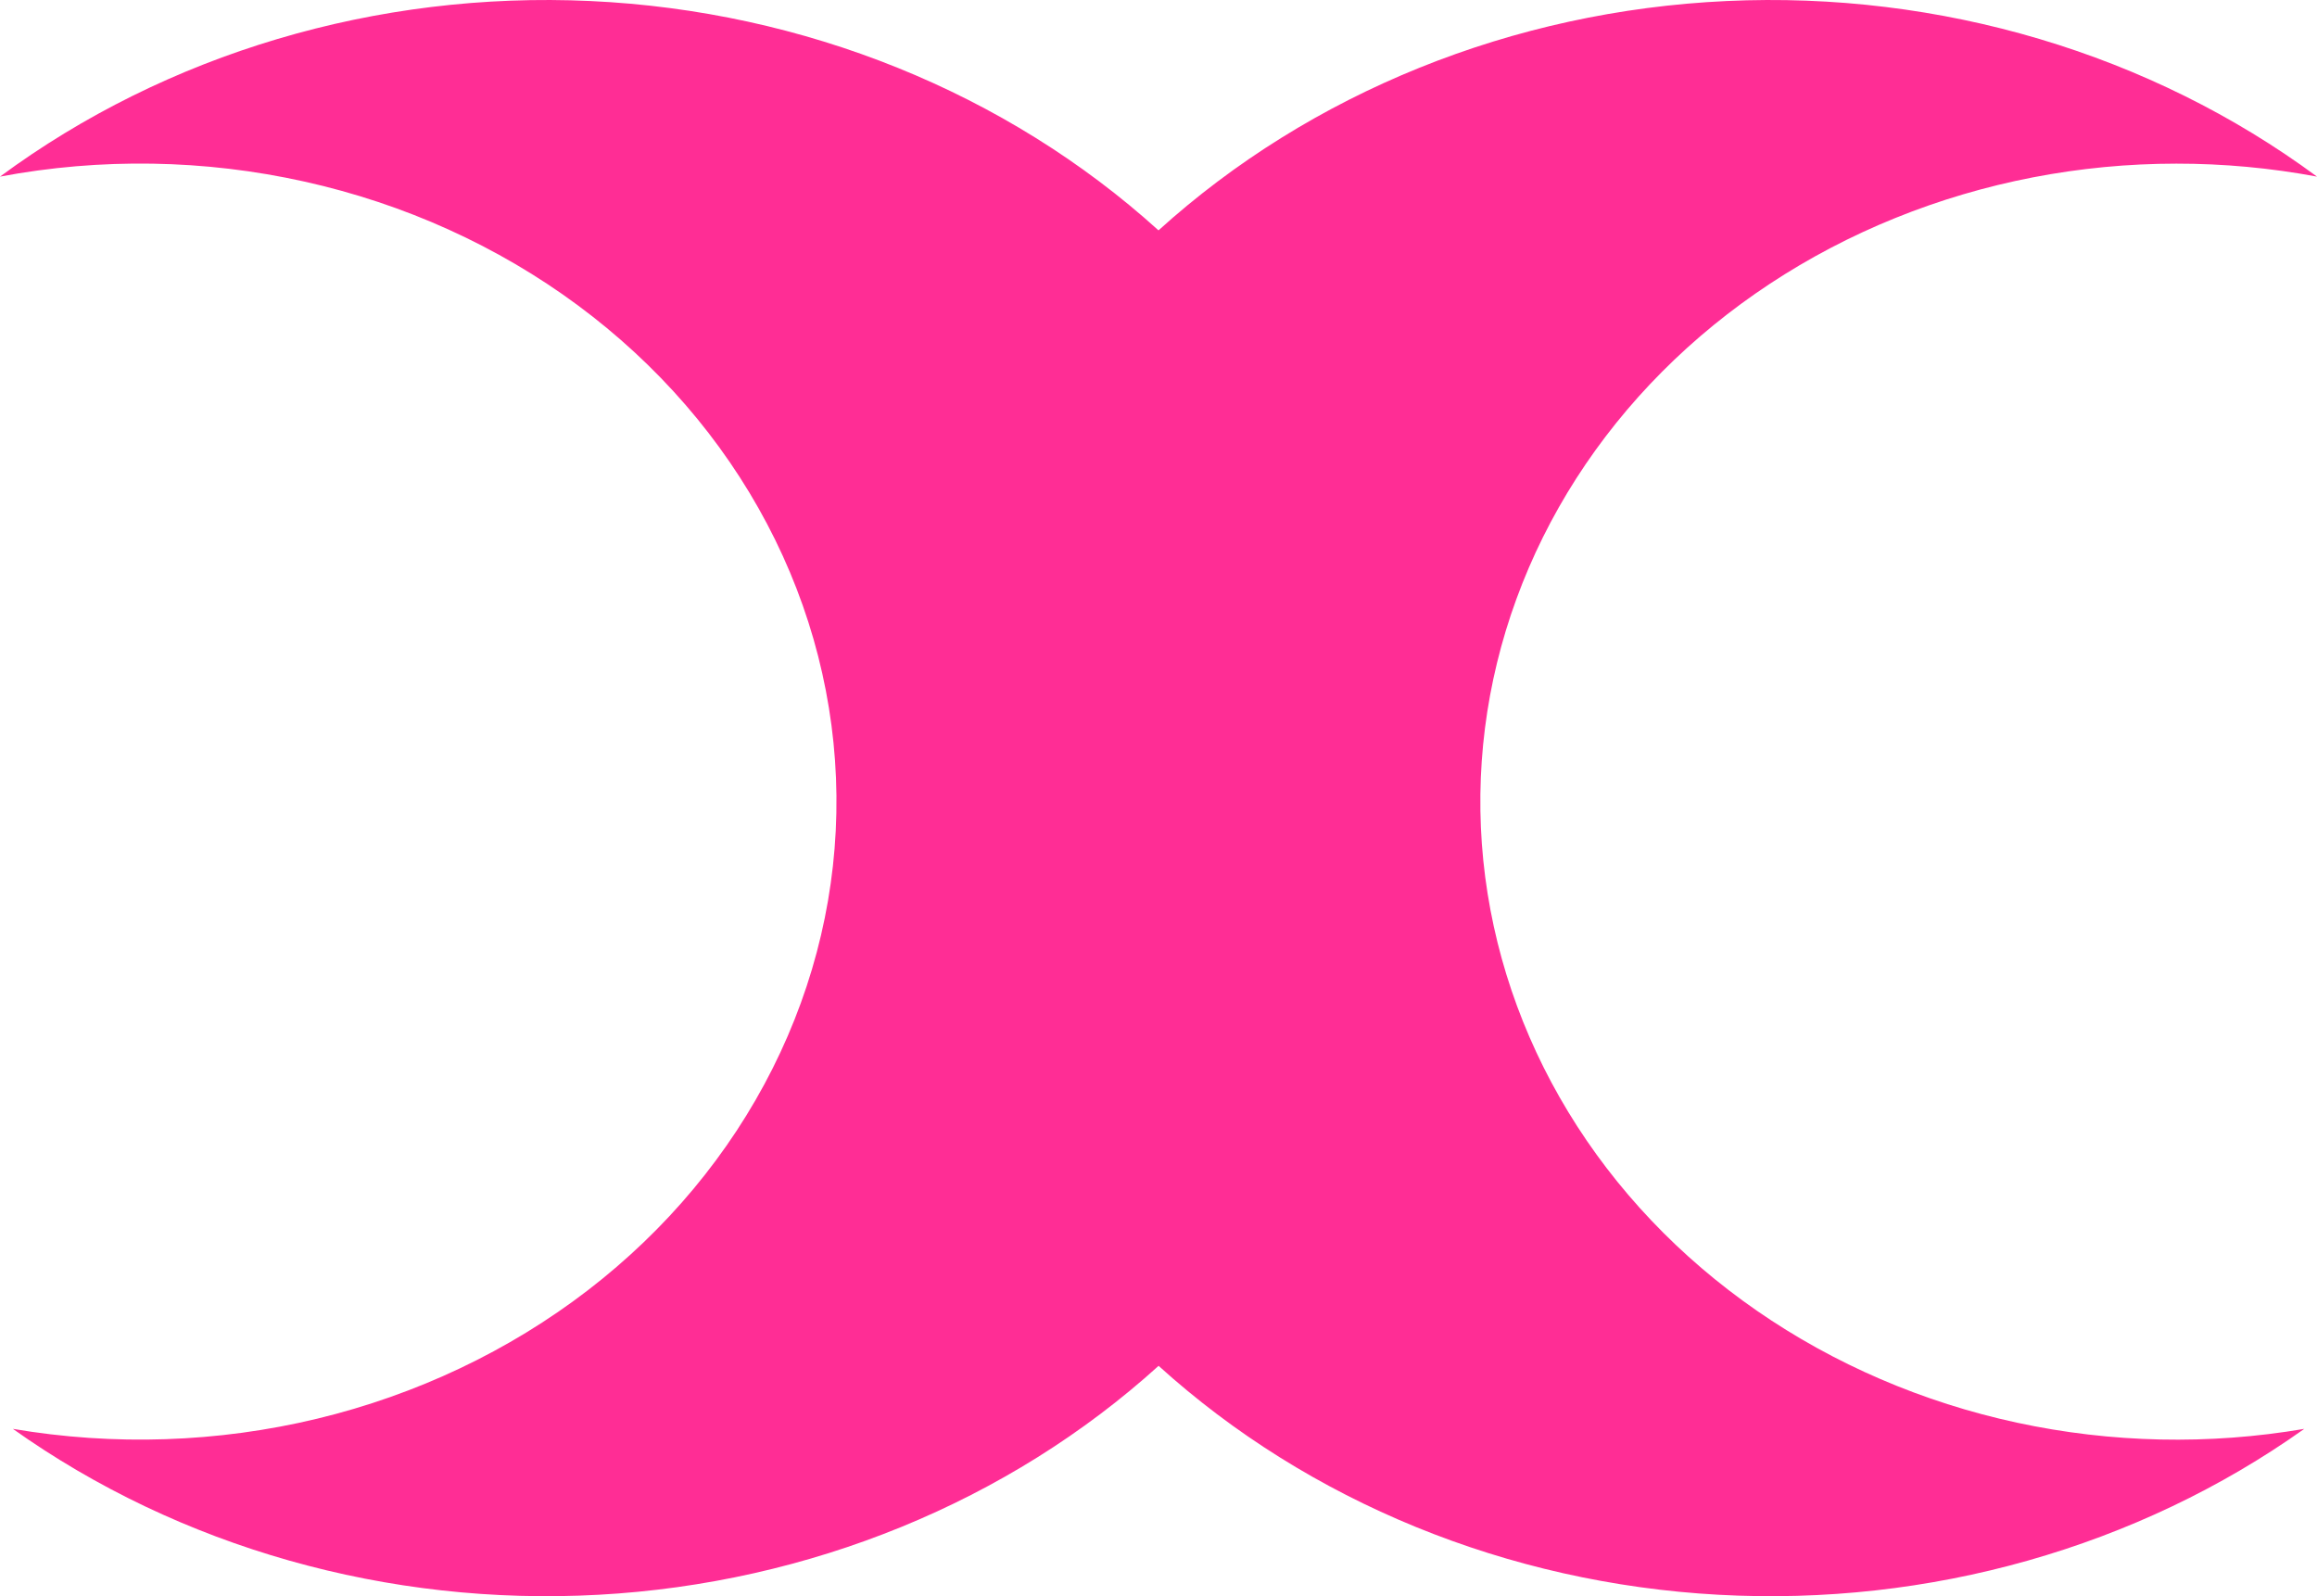 <svg width="45" height="31" viewBox="0 0 45 31" fill="none" xmlns="http://www.w3.org/2000/svg">
<path d="M42.266 3.178C43.184 3.177 44.1 3.262 45 3.43C41.764 1.041 37.683 -0.173 33.533 0.02C29.383 0.212 25.456 1.798 22.5 4.474C19.544 1.798 15.617 0.212 11.467 0.02C7.317 -0.173 3.236 1.041 0 3.43C1.955 3.062 3.975 3.095 5.915 3.527C7.854 3.958 9.666 4.778 11.219 5.927C12.772 7.076 14.028 8.526 14.897 10.173C15.766 11.819 16.226 13.622 16.245 15.451C16.264 17.28 15.84 19.09 15.005 20.751C14.17 22.413 12.944 23.884 11.415 25.06C9.886 26.235 8.092 27.086 6.162 27.552C4.231 28.017 2.212 28.084 0.25 27.75C3.491 30.052 7.534 31.197 11.627 30.972C15.72 30.747 19.585 29.167 22.502 26.526C25.418 29.167 29.283 30.747 33.376 30.972C37.469 31.197 41.513 30.052 44.753 27.75C42.904 28.066 41.004 28.025 39.173 27.63C37.343 27.235 35.622 26.494 34.122 25.456C32.621 24.417 31.373 23.102 30.459 21.597C29.544 20.091 28.982 18.427 28.808 16.711C28.635 14.995 28.854 13.265 29.452 11.631C30.049 9.997 31.012 8.495 32.279 7.221C33.546 5.948 35.089 4.93 36.81 4.234C38.53 3.538 40.39 3.178 42.271 3.178H42.266Z" fill="#FF2D95"/>
</svg>

